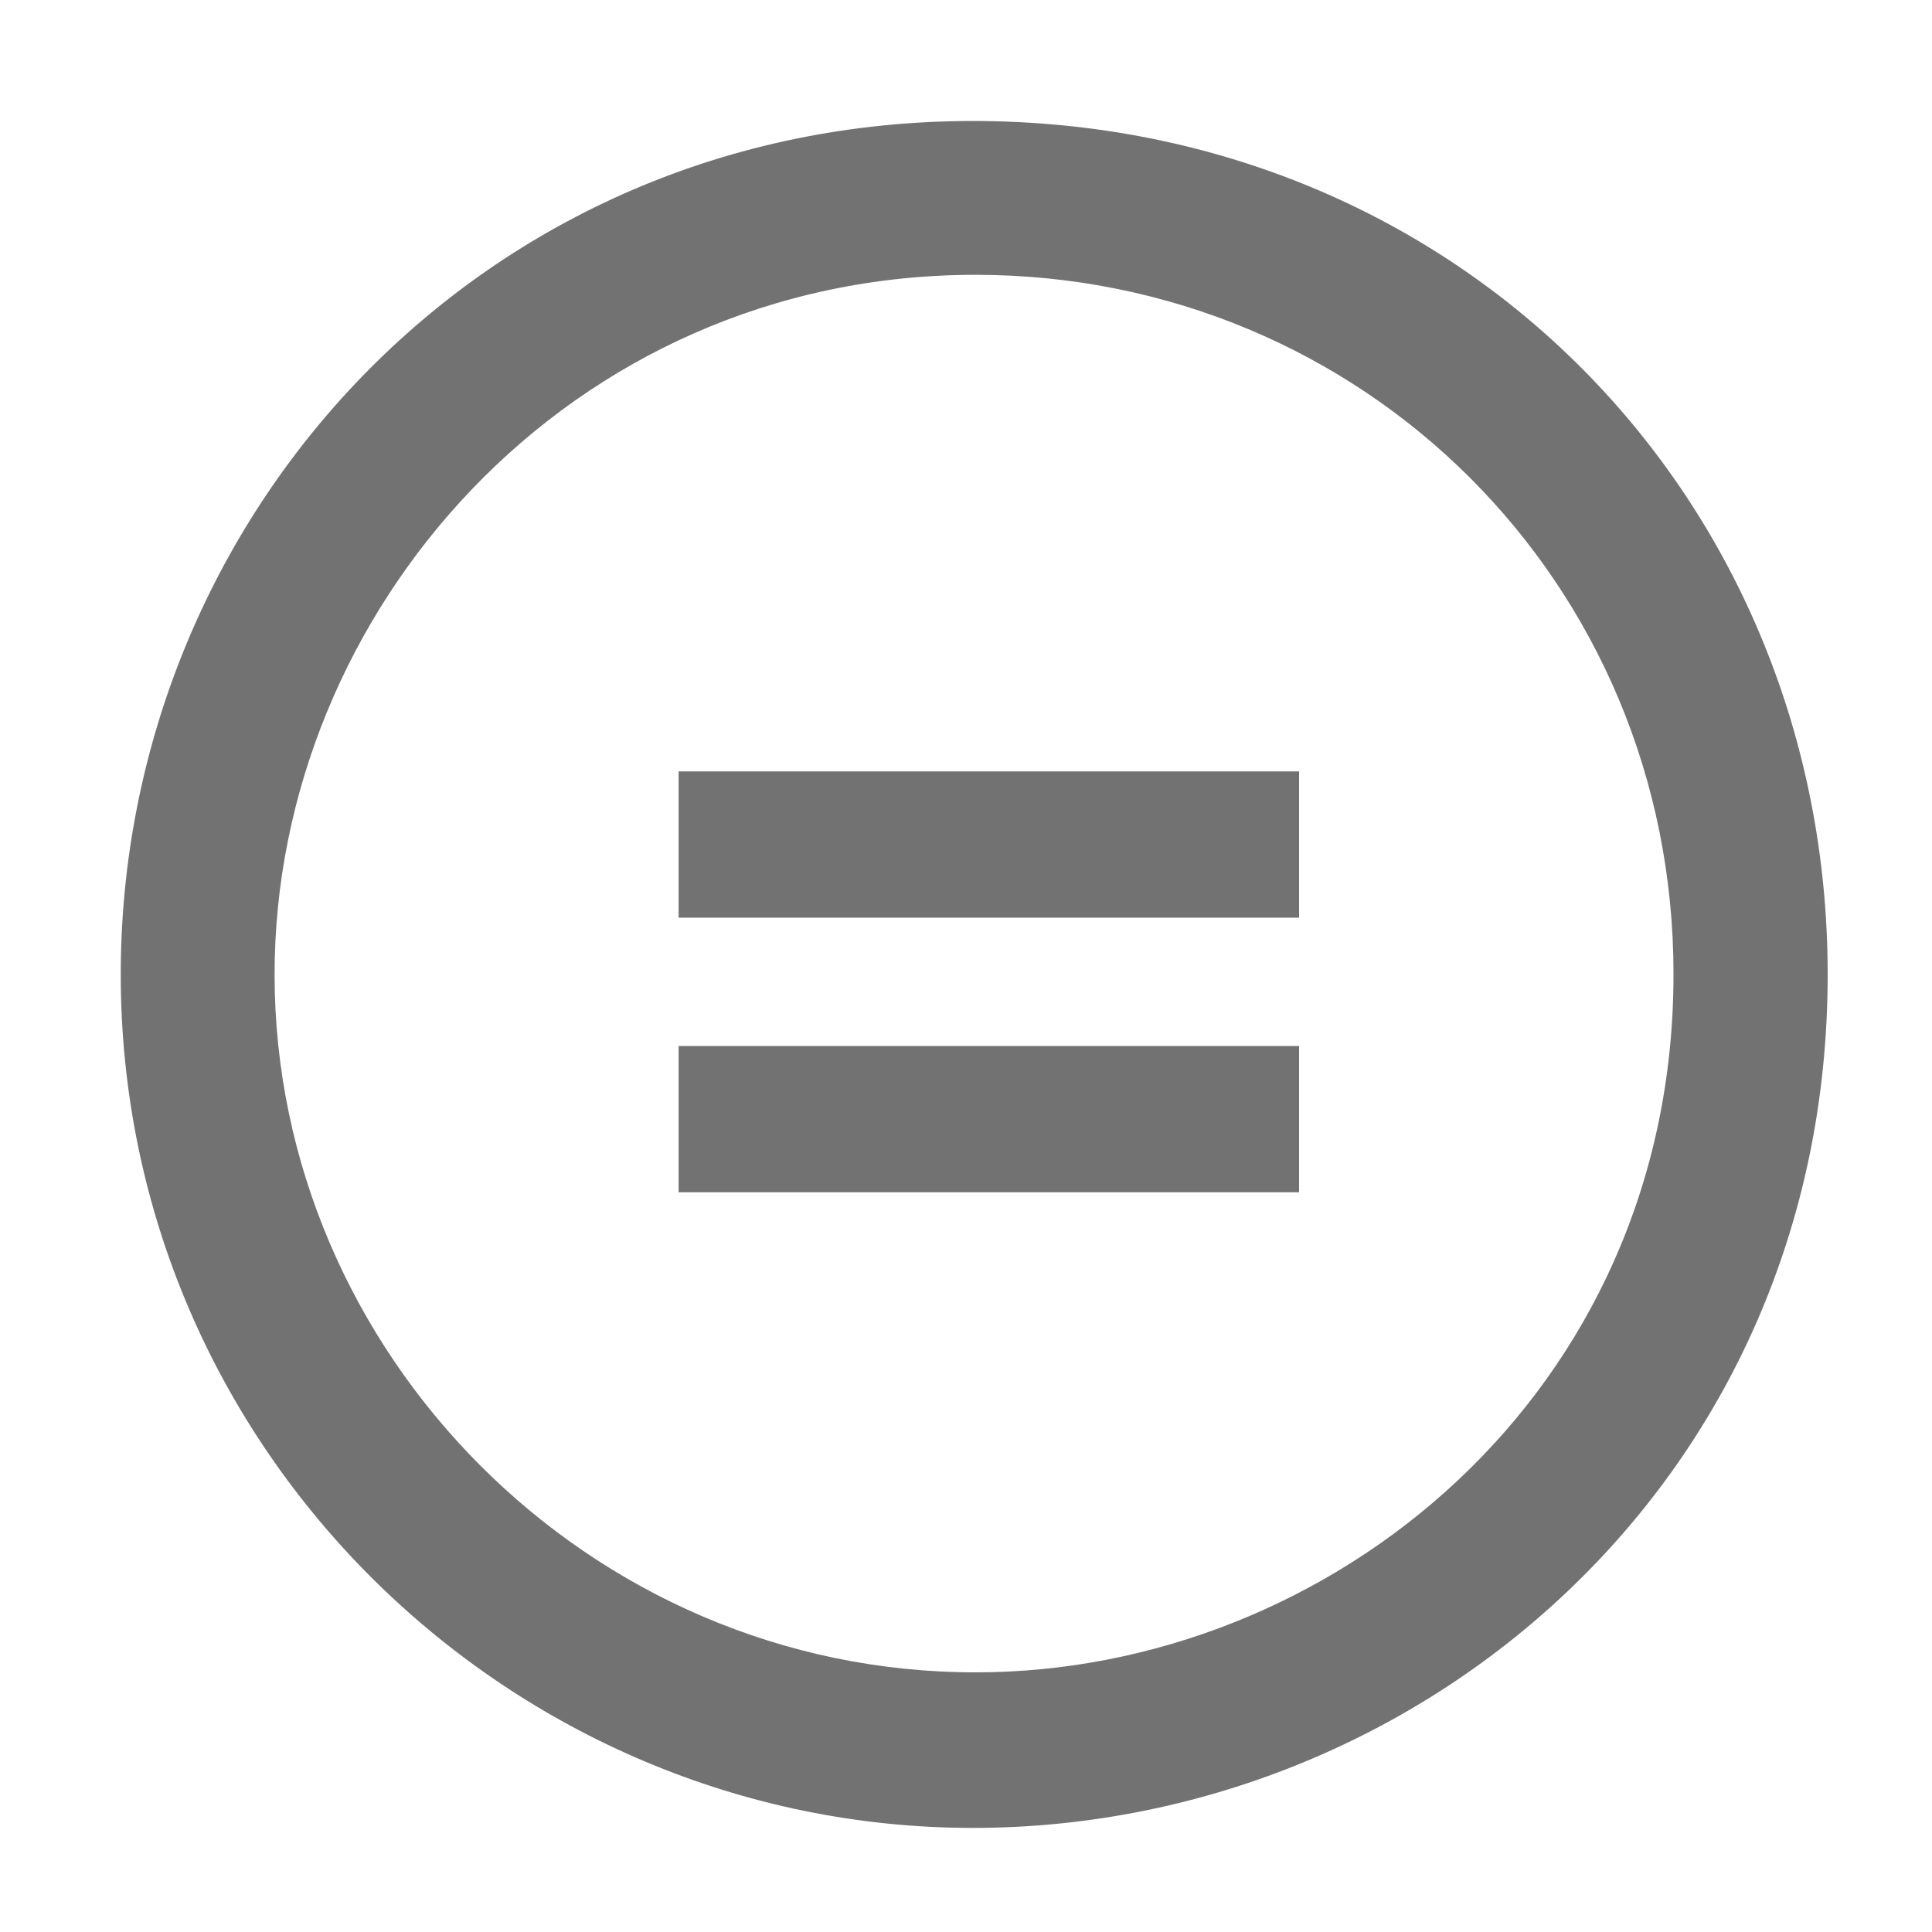 ﻿<?xml version='1.0' encoding='UTF-8'?>
<svg viewBox="-2 -1.548 32 32" xmlns="http://www.w3.org/2000/svg">
  <g transform="matrix(0.057, 0, 0, 0.057, 0, 0)">
    <path d="M247.6, 8C389.4, 8 496, 118.1 496, 256C496, 403.1 377.5, 504 247.6, 504C113.6, 504 0, 394.5 0, 256C0, 123.1 104.7, 8 247.6, 8zM248.4, 52.7C130.2, 52.7 44.7, 150.6 44.7, 256C44.7, 365.8 135.9, 458.8 248.4, 458.8C351.6, 458.8 451.2, 377.7 451.2, 256C451.3, 142.2 361, 52.7 248.4, 52.7zM342.4, 197L342.4, 239.5L162.1, 239.5L162.1, 197L342.4, 197zM342.4, 276.8L342.4, 319.3L162.1, 319.3L162.1, 276.8L342.4, 276.8z" fill="#727272" fill-opacity="1" class="Black" />
  </g>
</svg>